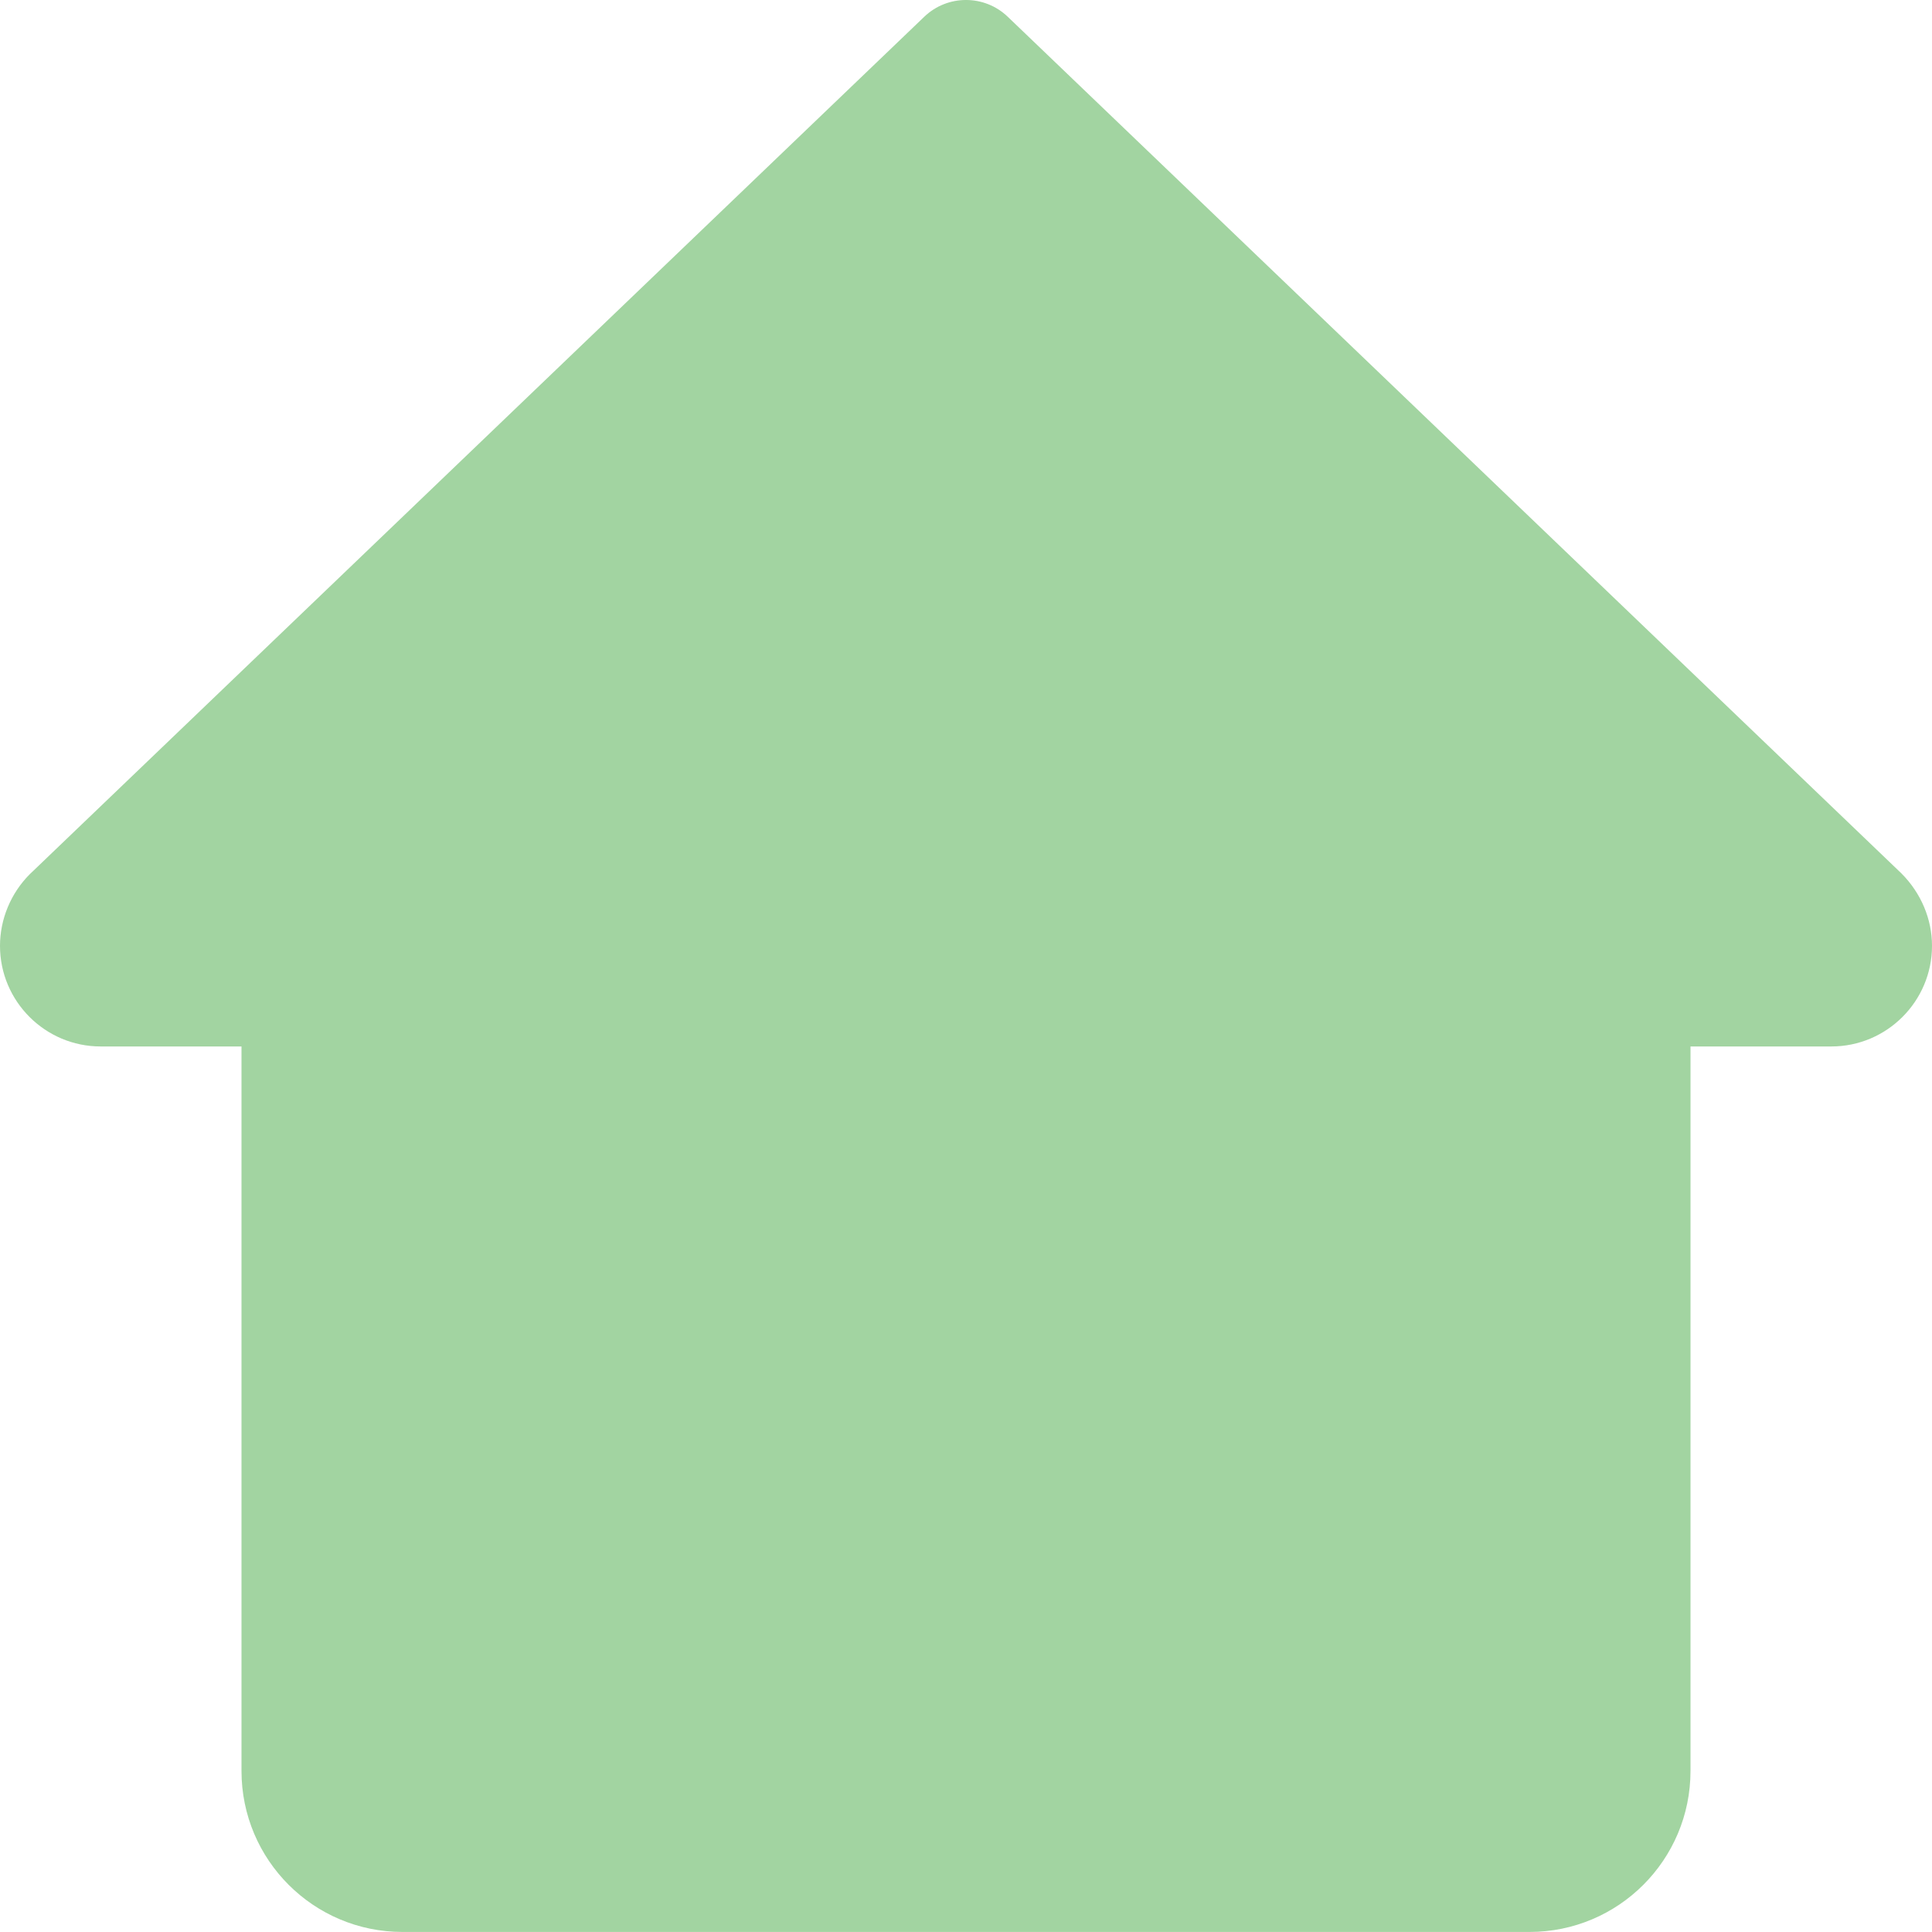 <svg xmlns="http://www.w3.org/2000/svg" viewBox="0 0 124 124" width="124" height="124"><g transform="matrix(0 1 -1 0 124 -0)"><g clip-path="url(#clip0_451_1049)">
<path d="M56.05 1.969L1.077 59.319C-0.36 60.816 -0.36 63.184 1.077 64.681L56.107 122.088C57.321 123.303 58.995 124 60.705 124C64.265 124 67.164 121.101 67.164 117.541V108.5H113.664C119.372 108.5 123.997 103.876 123.997 98.166L123.997 25.834C123.997 20.124 119.372 15.5 113.664 15.5H67.164V6.459C67.164 2.899 64.265 0 60.705 0C58.995 0 57.321 0.697 56.05 1.969Z" fill="#A2D4A1"/>
</g><defs>
<clipPath id="clip0_451_1049">
<rect width="124" height="124" fill="white" transform="matrix(0 -1 1 0 0 124)"/>
</clipPath>
</defs></g></svg>